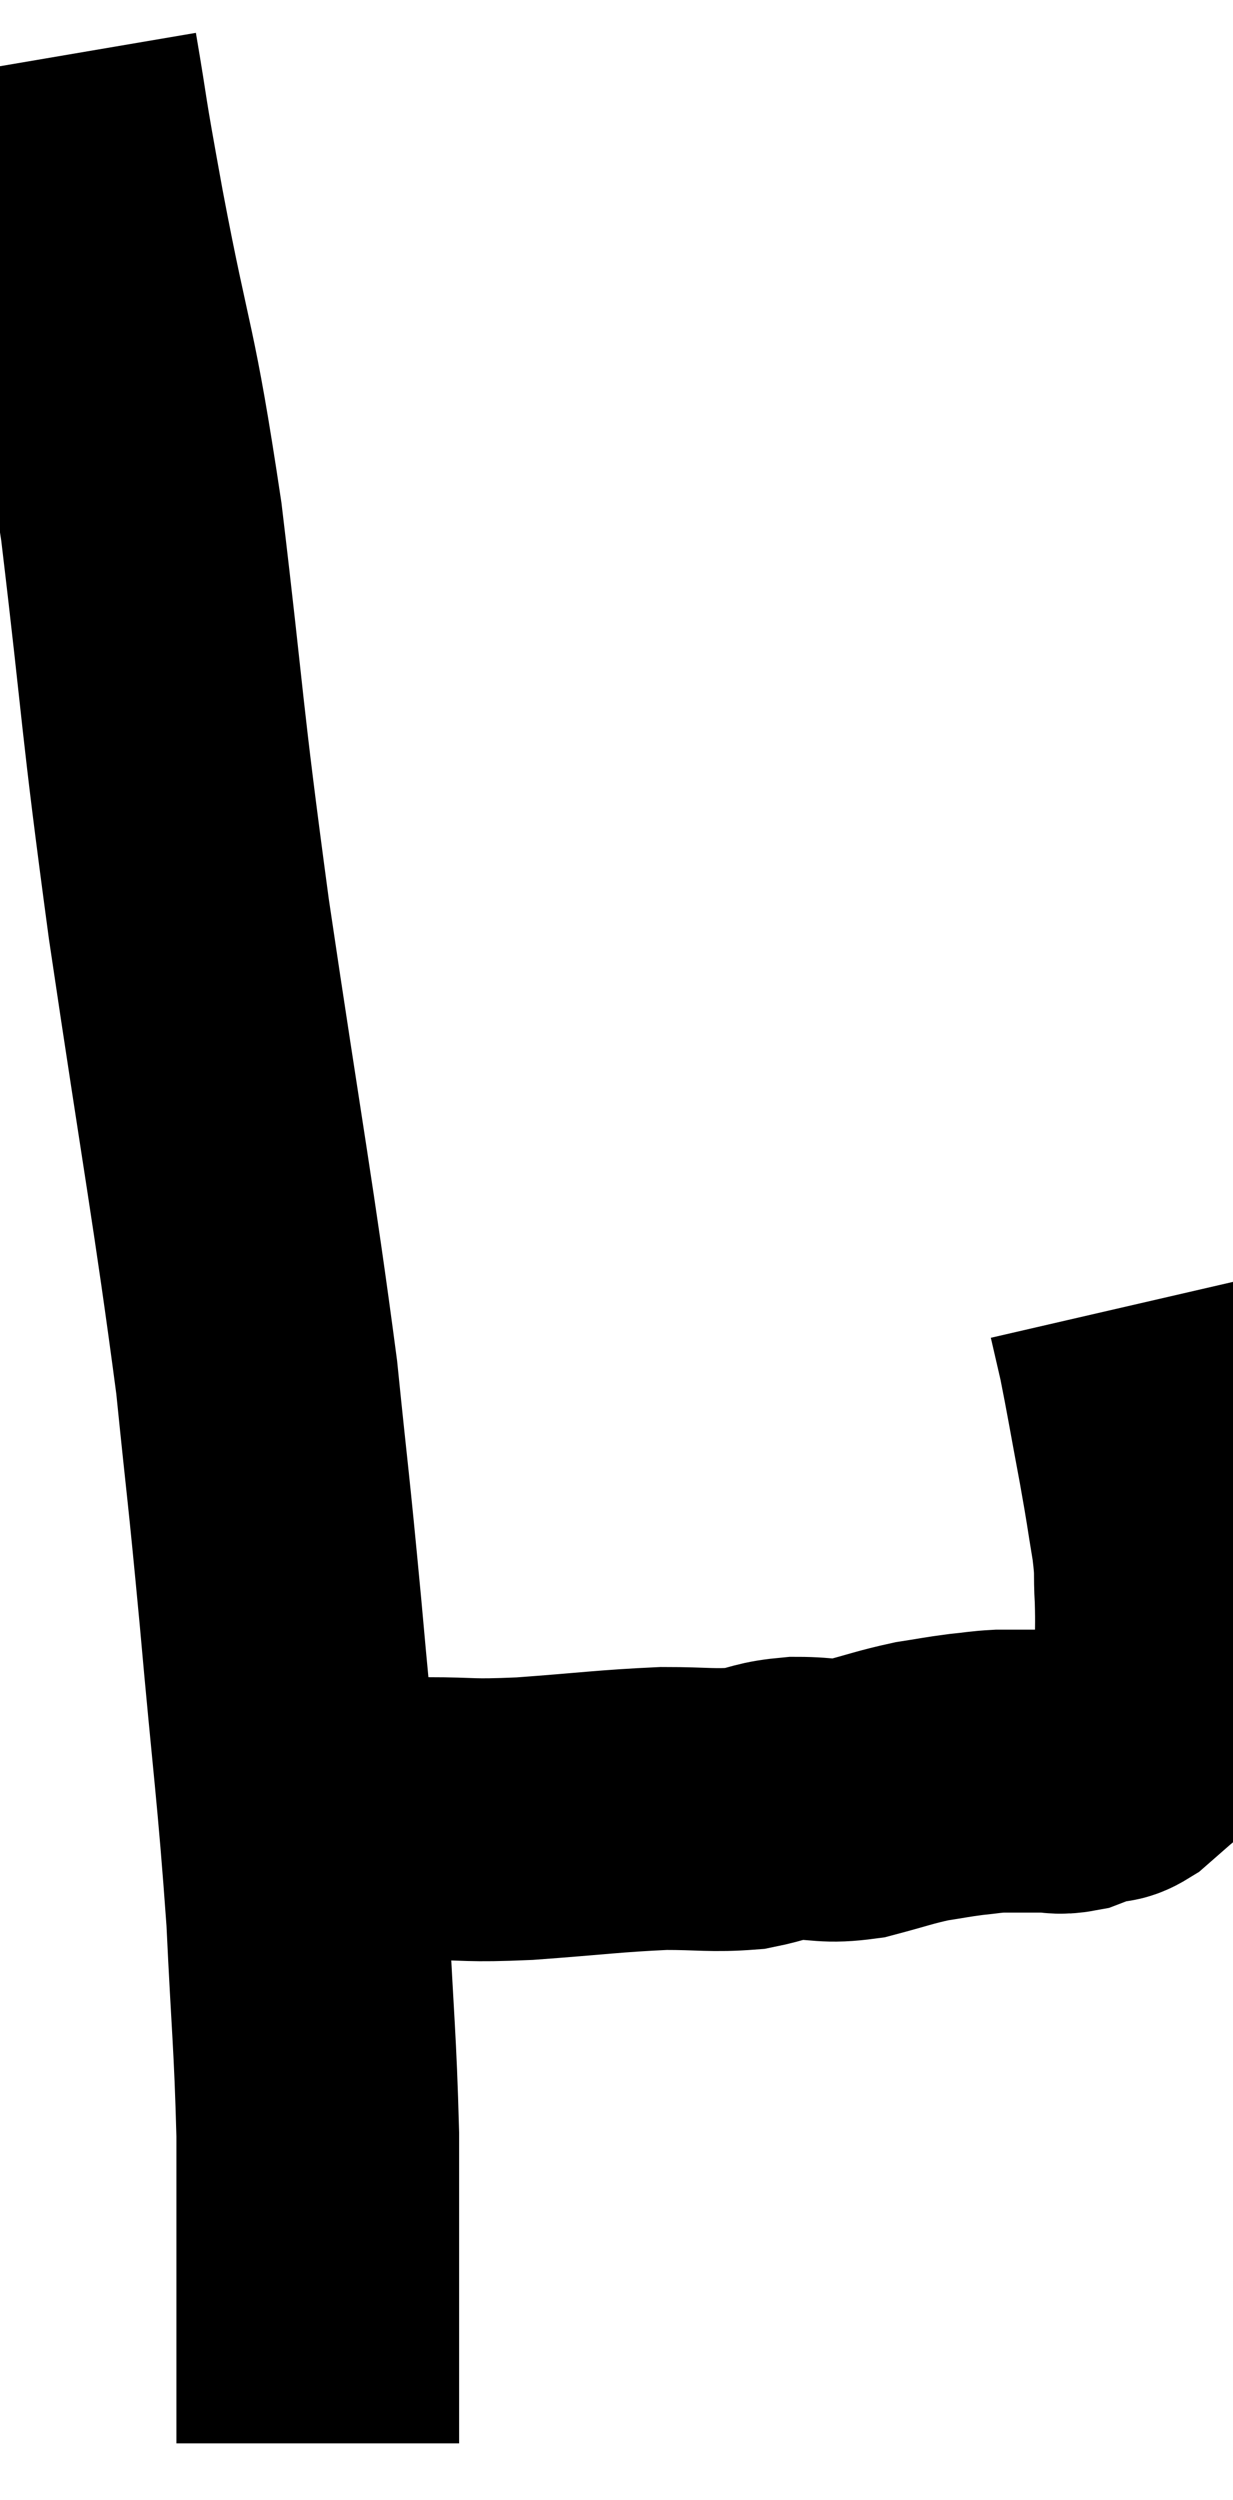 <svg xmlns="http://www.w3.org/2000/svg" viewBox="9.26 1.4 21.807 44.18" width="21.807" height="44.18"><path d="M 10.26 2.4 C 10.5 3.81, 10.365 3.165, 10.74 5.22 C 11.25 7.92, 11.295 7.515, 11.76 10.62 C 12.18 14.13, 12.09 13.86, 12.6 17.64 C 13.2 21.69, 13.395 22.68, 13.8 25.74 C 14.01 27.81, 13.995 27.495, 14.22 29.88 C 14.46 32.58, 14.535 32.97, 14.7 35.28 C 14.79 37.2, 14.835 37.44, 14.88 39.12 C 14.88 40.56, 14.88 40.77, 14.88 42 C 14.88 43.02, 14.88 43.41, 14.88 44.04 C 14.88 44.28, 14.88 44.4, 14.88 44.52 C 14.88 44.52, 14.88 44.505, 14.88 44.52 L 14.88 44.58" fill="none" stroke="black" stroke-width="5"></path><path d="M 14.64 33.54 C 15.27 33.54, 15.36 33.54, 15.9 33.54 C 16.35 33.54, 16.14 33.54, 16.8 33.54 C 17.67 33.54, 17.49 33.585, 18.54 33.54 C 19.77 33.45, 20.025 33.405, 21 33.36 C 21.72 33.36, 21.855 33.405, 22.44 33.36 C 22.89 33.27, 22.845 33.225, 23.34 33.18 C 23.88 33.18, 23.865 33.255, 24.42 33.18 C 24.99 33.03, 25.08 32.985, 25.56 32.88 C 25.95 32.82, 25.995 32.805, 26.34 32.76 C 26.64 32.73, 26.67 32.715, 26.94 32.7 C 27.18 32.7, 27.225 32.7, 27.42 32.7 C 27.57 32.7, 27.525 32.7, 27.72 32.7 C 27.96 32.7, 27.96 32.745, 28.2 32.7 C 28.44 32.61, 28.485 32.58, 28.68 32.52 C 28.83 32.49, 28.785 32.58, 28.98 32.46 C 29.22 32.25, 29.34 32.145, 29.46 32.04 C 29.46 32.04, 29.415 32.085, 29.46 32.04 C 29.55 31.95, 29.55 31.95, 29.64 31.86 C 29.73 31.77, 29.73 31.77, 29.82 31.68 C 29.91 31.59, 29.94 31.74, 30 31.5 C 30.03 31.11, 30.045 31.185, 30.06 30.72 C 30.06 30.18, 30.075 30.165, 30.06 29.64 C 30.03 29.13, 30.075 29.235, 30 28.62 C 29.88 27.9, 29.91 28.02, 29.76 27.18 C 29.58 26.22, 29.535 25.935, 29.4 25.26 C 29.31 24.87, 29.265 24.675, 29.22 24.48 C 29.22 24.48, 29.22 24.48, 29.22 24.48 C 29.22 24.48, 29.22 24.48, 29.22 24.48 L 29.22 24.48" fill="none" stroke="black" stroke-width="5"></path></svg>
